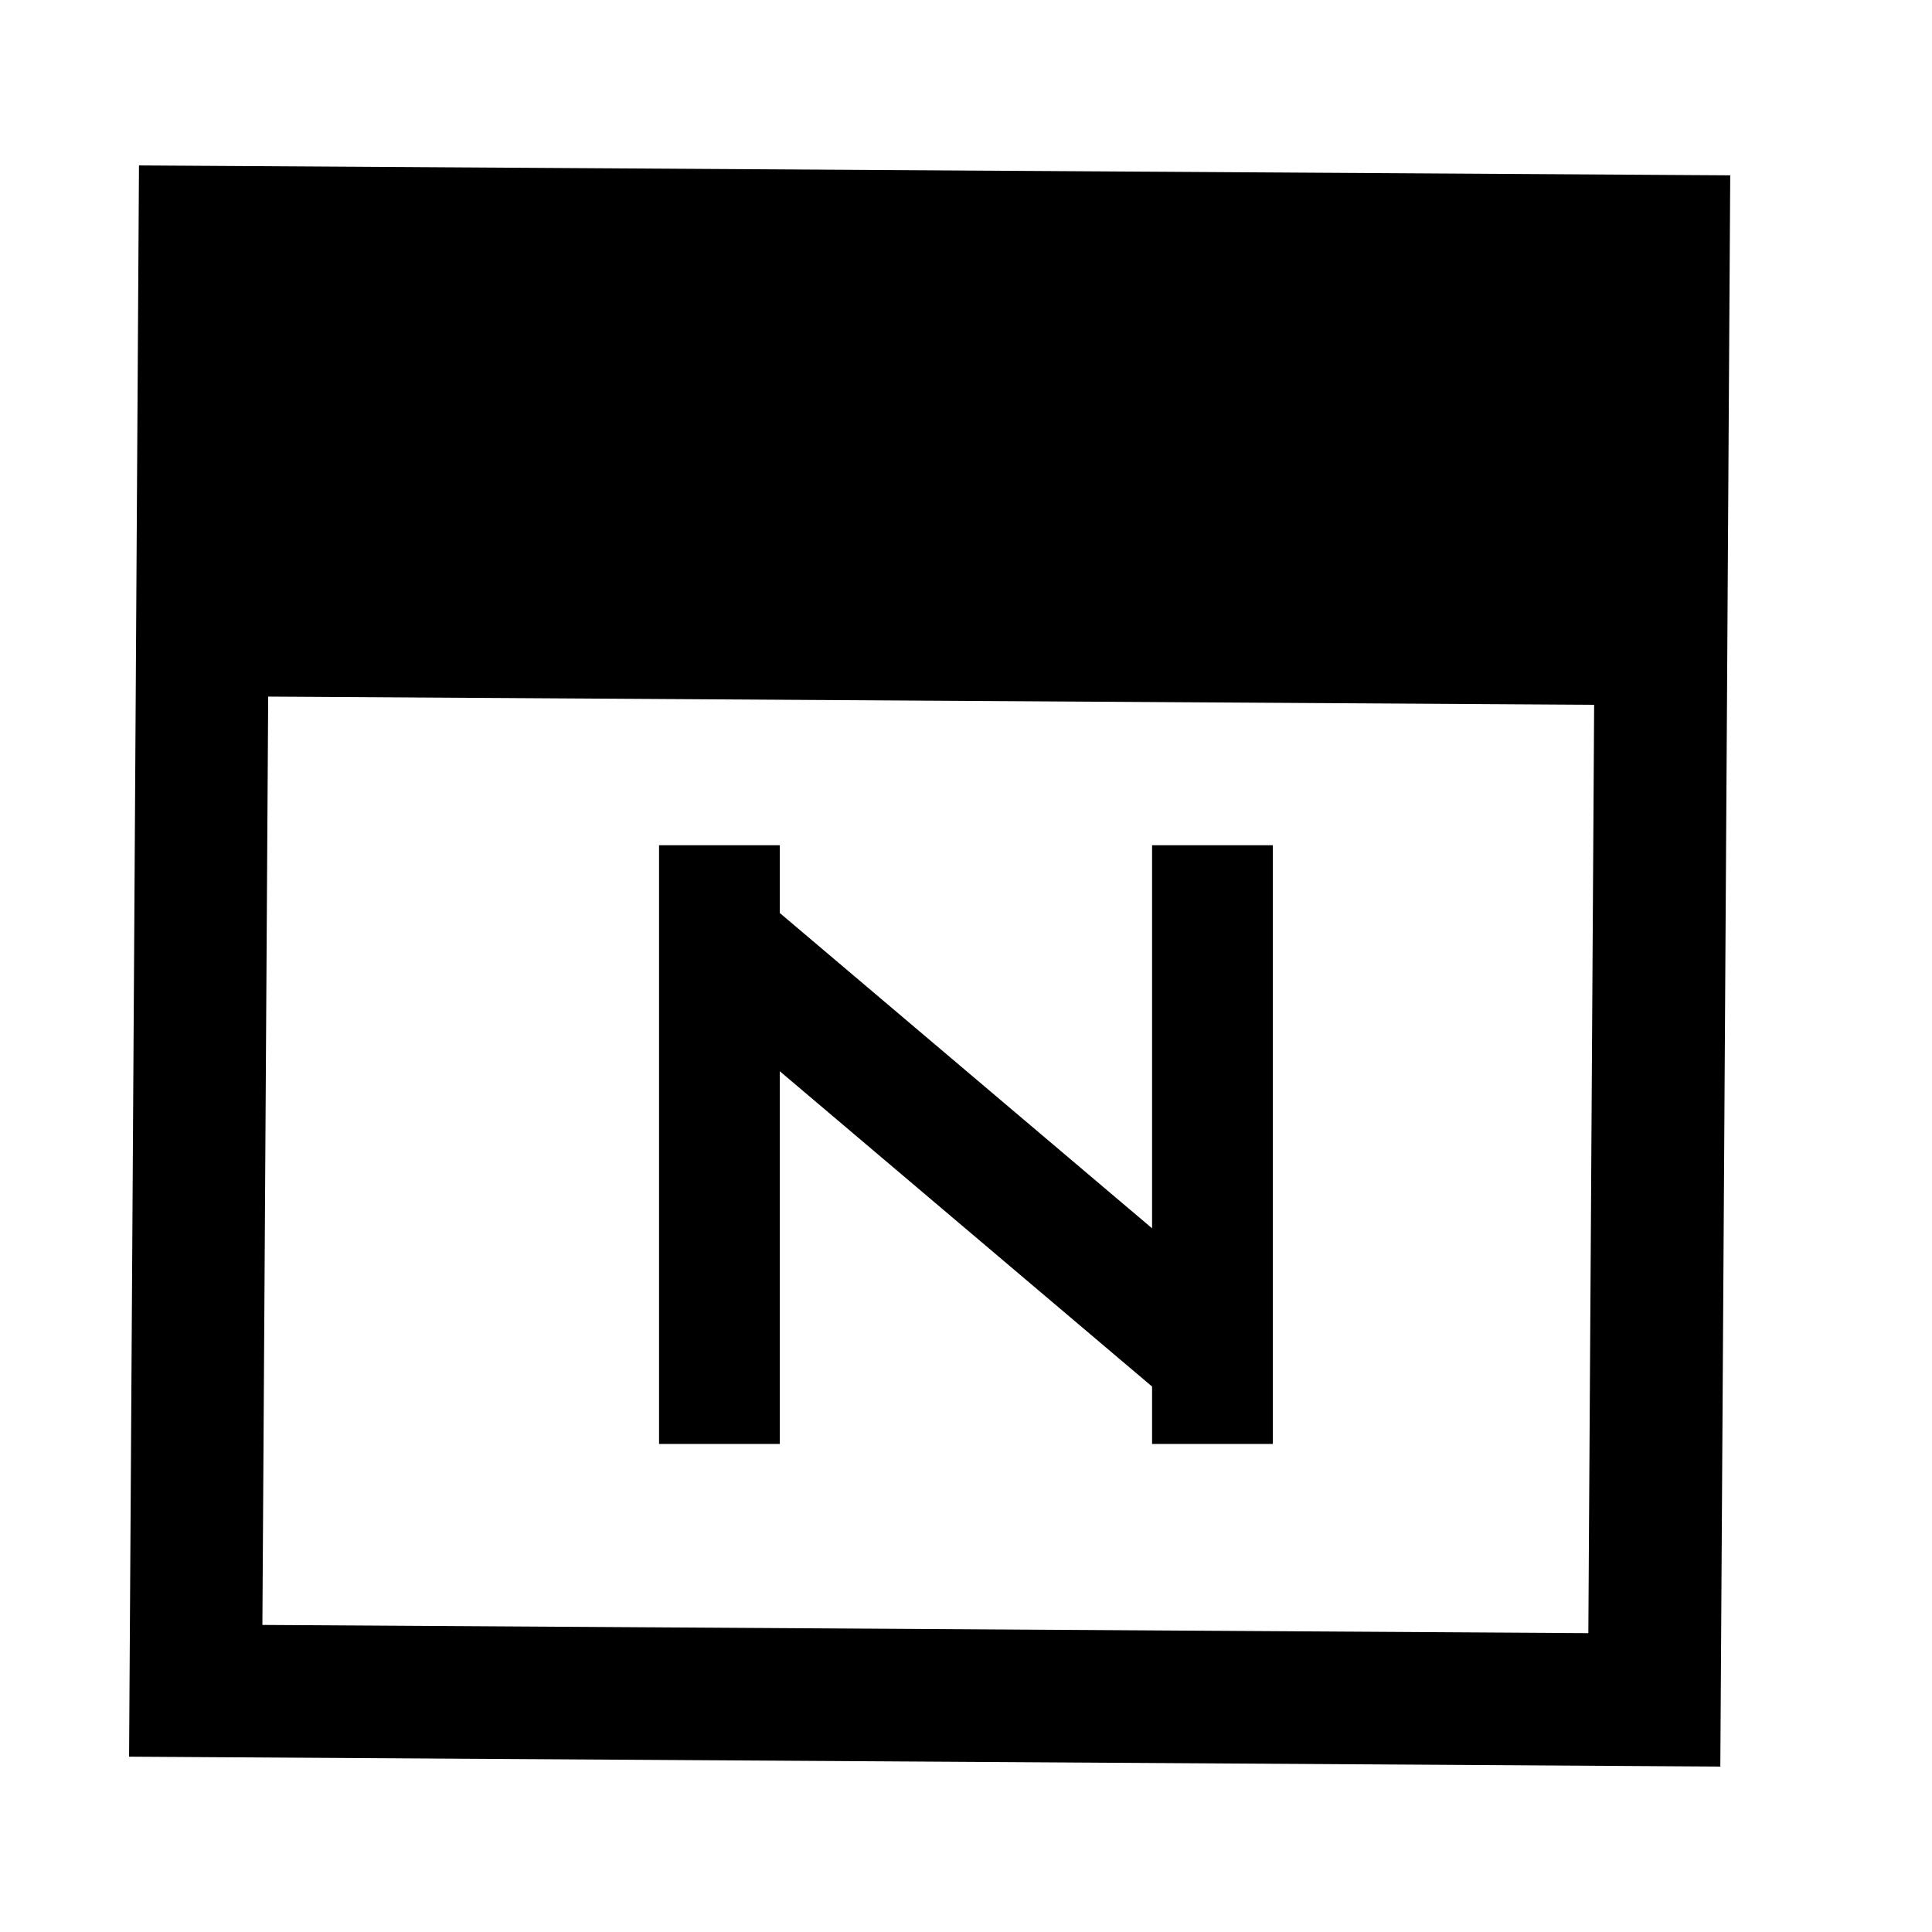 <?xml version="1.0" encoding="utf-8"?>
<!-- Generator: Adobe Illustrator 16.0.4, SVG Export Plug-In . SVG Version: 6.00 Build 0)  -->
<!DOCTYPE svg PUBLIC "-//W3C//DTD SVG 1.1//EN" "http://www.w3.org/Graphics/SVG/1.1/DTD/svg11.dtd">
<svg version="1.1"
	 id="svg2" sodipodi:docname="finalspin.svg" inkscape:version="0.91 r13725" xmlns:dc="http://purl.org/dc/elements/1.1/" xmlns:cc="http://creativecommons.org/ns#" xmlns:rdf="http://www.w3.org/1999/02/22-rdf-syntax-ns#" xmlns:svg="http://www.w3.org/2000/svg" xmlns:sodipodi="http://sodipodi.sourceforge.net/DTD/sodipodi-0.dtd" xmlns:inkscape="http://www.inkscape.org/namespaces/inkscape"
	 xmlns="http://www.w3.org/2000/svg" xmlns:xlink="http://www.w3.org/1999/xlink" x="0px" y="0px" width="16px" height="16px"
	 viewBox="0 0 16 16" enable-background="new 0 0 16 16" xml:space="preserve">
<sodipodi:namedview  inkscape:current-layer="svg2" inkscape:window-maximized="0" inkscape:window-y="0" inkscape:window-x="0" inkscape:window-height="783" inkscape:window-width="1610" inkscape:pageshadow="2" inkscape:pageopacity="0" inkscape:cy="11.299754" inkscape:cx="13.187107" inkscape:zoom="13.906433" showgrid="false" guidetolerance="10" gridtolerance="10" objecttolerance="10" borderopacity="1" pagecolor="#ffffff" bordercolor="#666666" id="namedview10">
	</sodipodi:namedview>
<path id="path6" fill="none" d="M-0.063,0h16v16h-16V0z"/>
<path id="path3844" inkscape:connector-curvature="0" sodipodi:nodetypes="cccccccccccc" d="M1.151,1.37L1.124,5.762l-0.055,8.786
	l13.178,0.082l0.055-8.786l0.027-4.392L1.151,1.37z M2.221,5.769l10.981,0.068l-0.048,7.688L2.173,13.457L2.221,5.769z"/>
<polyline fill="none" stroke="#000000" stroke-linejoin="bevel" stroke-miterlimit="10" points="5.958,11.958 5.958,7 5.958,7.793 
	10.041,11.251 10.041,11.958 10.041,7 "/>
</svg>
